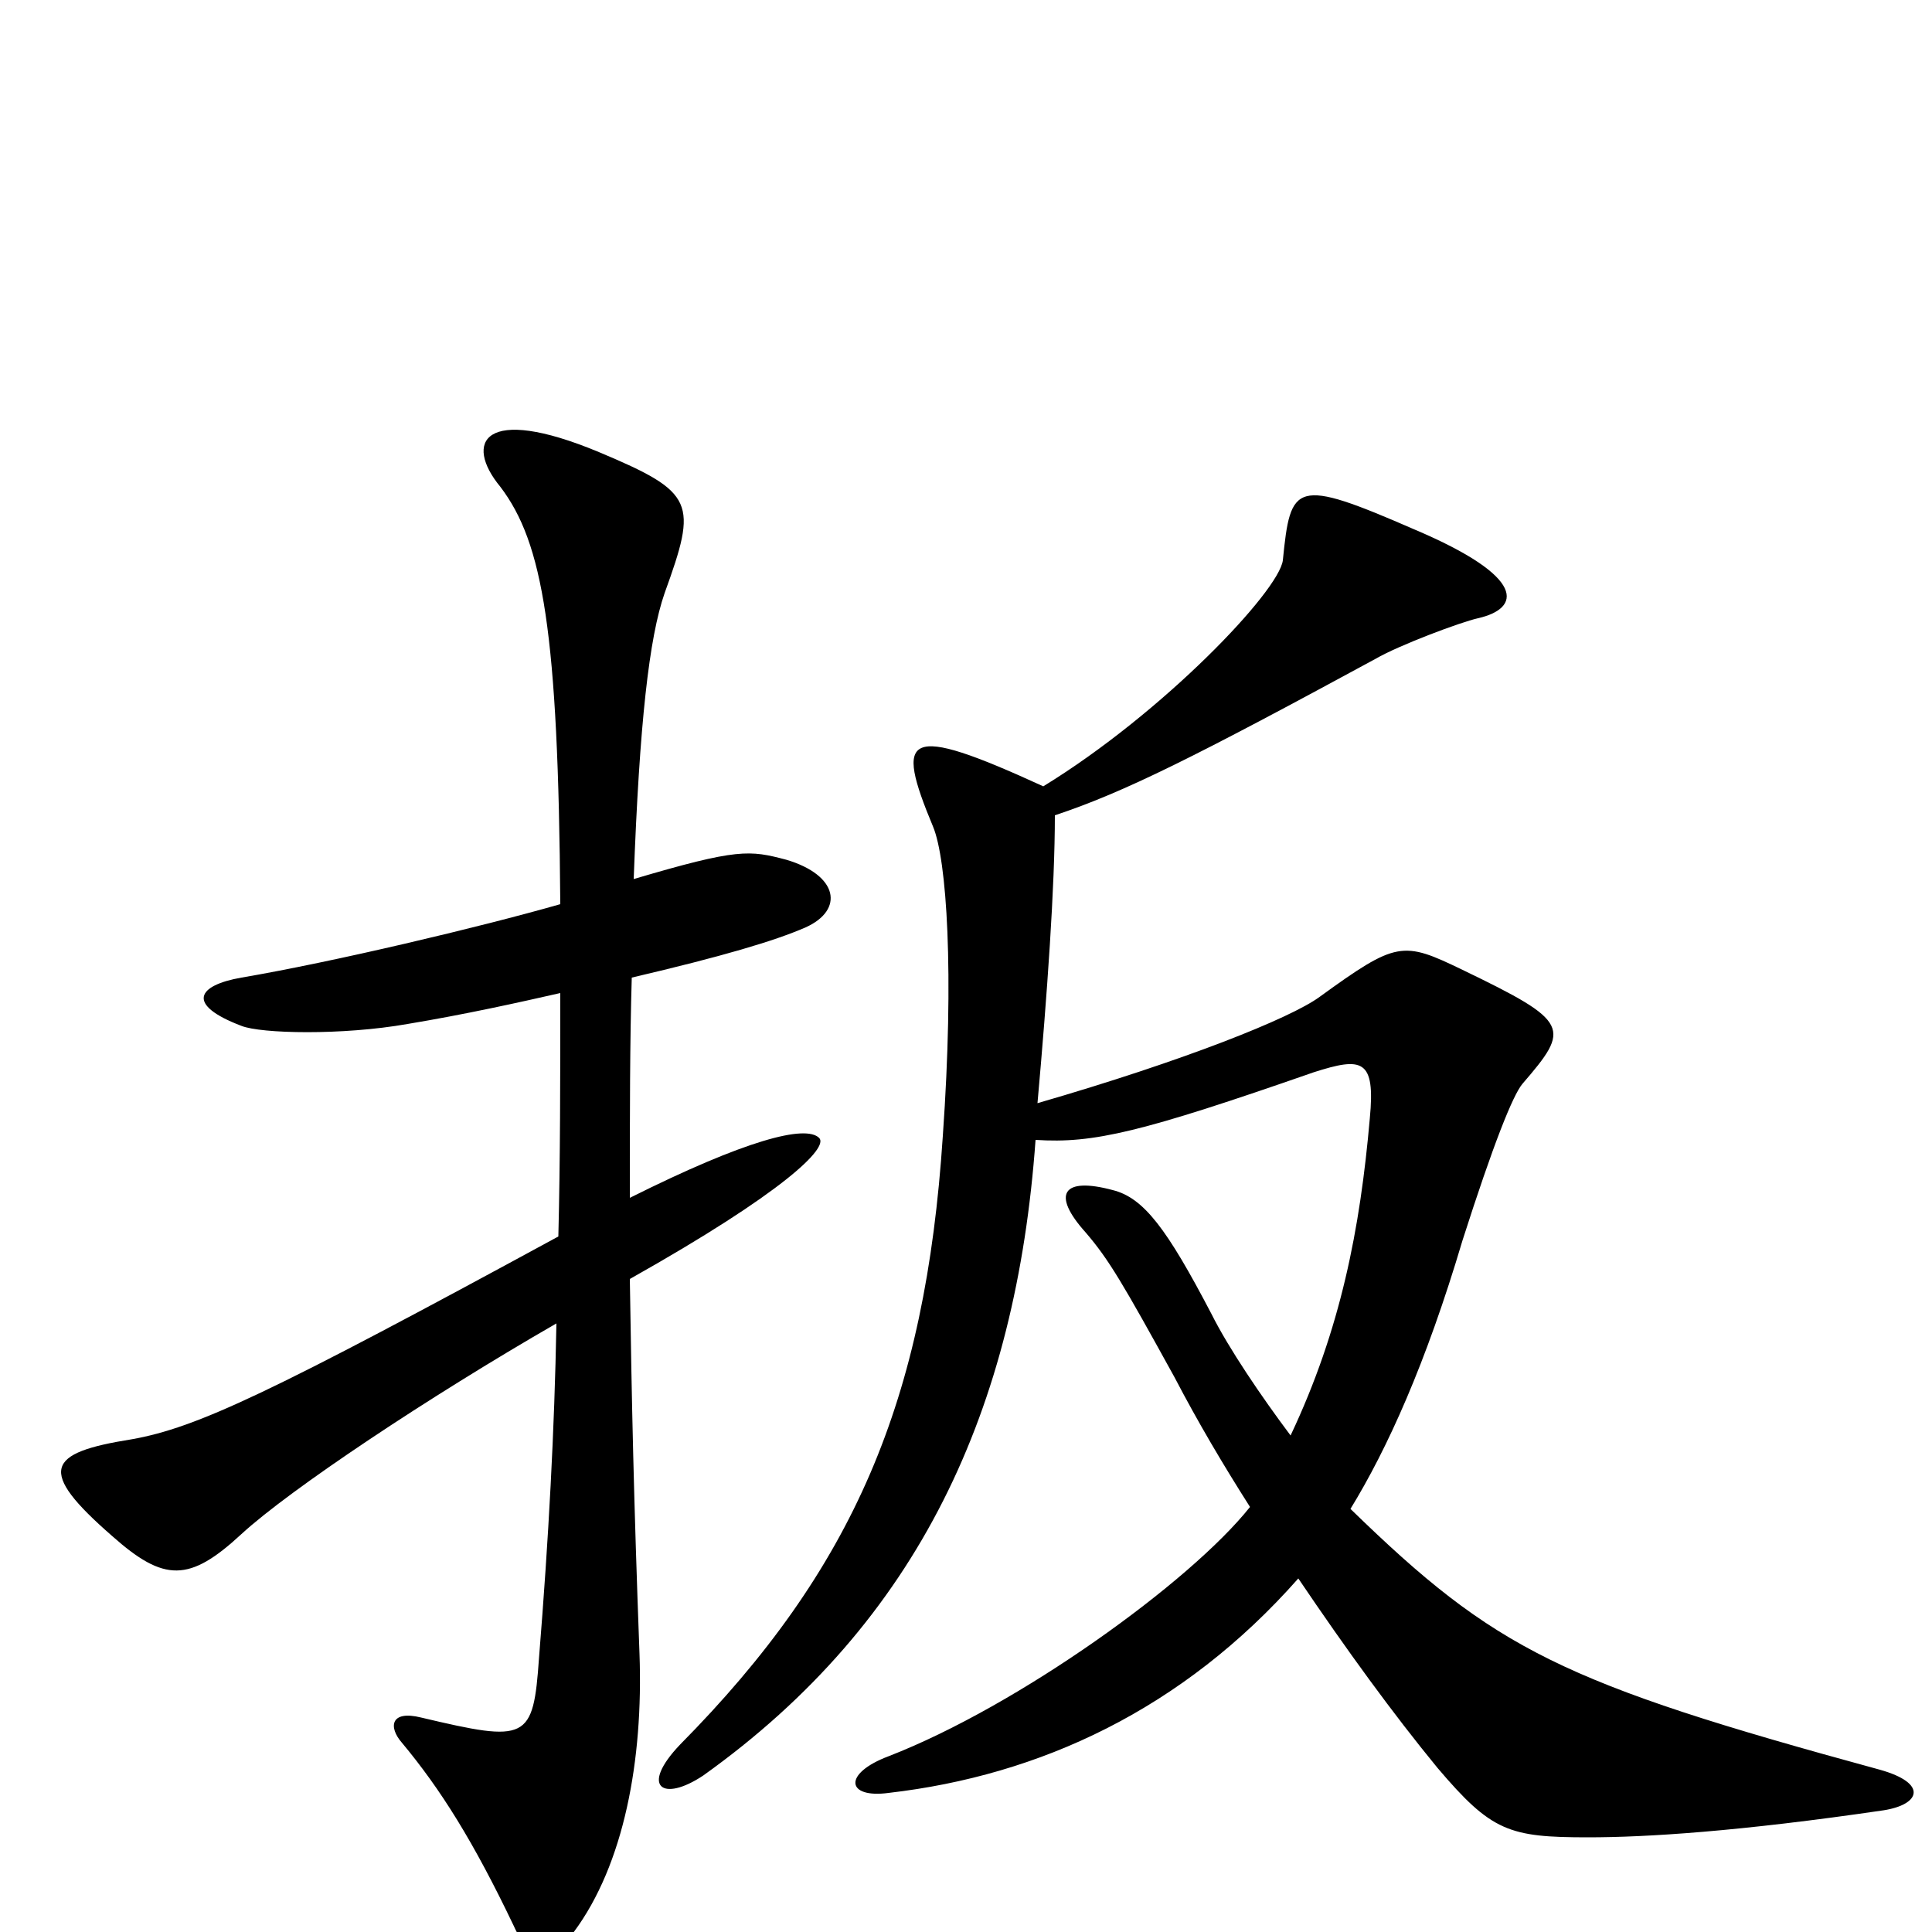 <svg xmlns="http://www.w3.org/2000/svg" viewBox="0 -1000 1000 1000">
	<path fill="#000000" d="M975 -63C994 -66 998 -77 973 -84C808 -129 774 -146 699 -219C718 -250 738 -294 757 -358C773 -408 783 -433 788 -439C813 -468 813 -471 757 -498C726 -513 723 -513 683 -484C668 -473 613 -451 537 -429C542 -485 546 -541 546 -578C582 -590 618 -608 712 -659C724 -666 756 -678 765 -680C787 -685 791 -701 732 -726C670 -753 668 -750 664 -710C662 -694 602 -631 540 -593C468 -626 463 -620 483 -572C490 -555 494 -497 488 -412C479 -275 442 -188 352 -97C331 -75 343 -67 364 -81C476 -161 526 -271 536 -410C566 -408 591 -414 680 -445C705 -453 712 -452 709 -421C704 -364 694 -312 668 -257C653 -277 636 -302 627 -320C604 -364 592 -380 576 -384C550 -391 544 -382 562 -362C574 -348 581 -336 608 -287C620 -264 633 -242 647 -220C616 -181 527 -117 460 -91C436 -82 438 -69 460 -72C538 -81 612 -115 672 -183C697 -146 721 -113 744 -85C772 -52 781 -49 822 -49C852 -49 900 -52 975 -63ZM424 -411C417 -418 386 -410 326 -380C326 -423 326 -461 327 -494C374 -505 401 -513 417 -520C437 -529 434 -547 407 -555C388 -560 382 -561 328 -545C331 -626 336 -670 344 -693C361 -740 360 -745 310 -766C250 -791 240 -771 259 -748C281 -719 289 -673 290 -532C248 -520 172 -502 125 -494C102 -490 96 -480 125 -469C135 -465 177 -464 211 -470C241 -475 268 -481 290 -486C290 -442 290 -400 289 -360C140 -279 102 -261 68 -255C24 -248 19 -239 58 -205C85 -181 98 -181 125 -206C150 -229 222 -277 288 -315C287 -260 284 -204 279 -142C276 -99 273 -98 218 -111C202 -115 201 -106 208 -98C228 -74 245 -47 266 -3C273 13 285 15 297 0C323 -35 333 -89 331 -144C328 -225 327 -273 326 -338C406 -383 429 -406 424 -411Z"/>
</svg>
